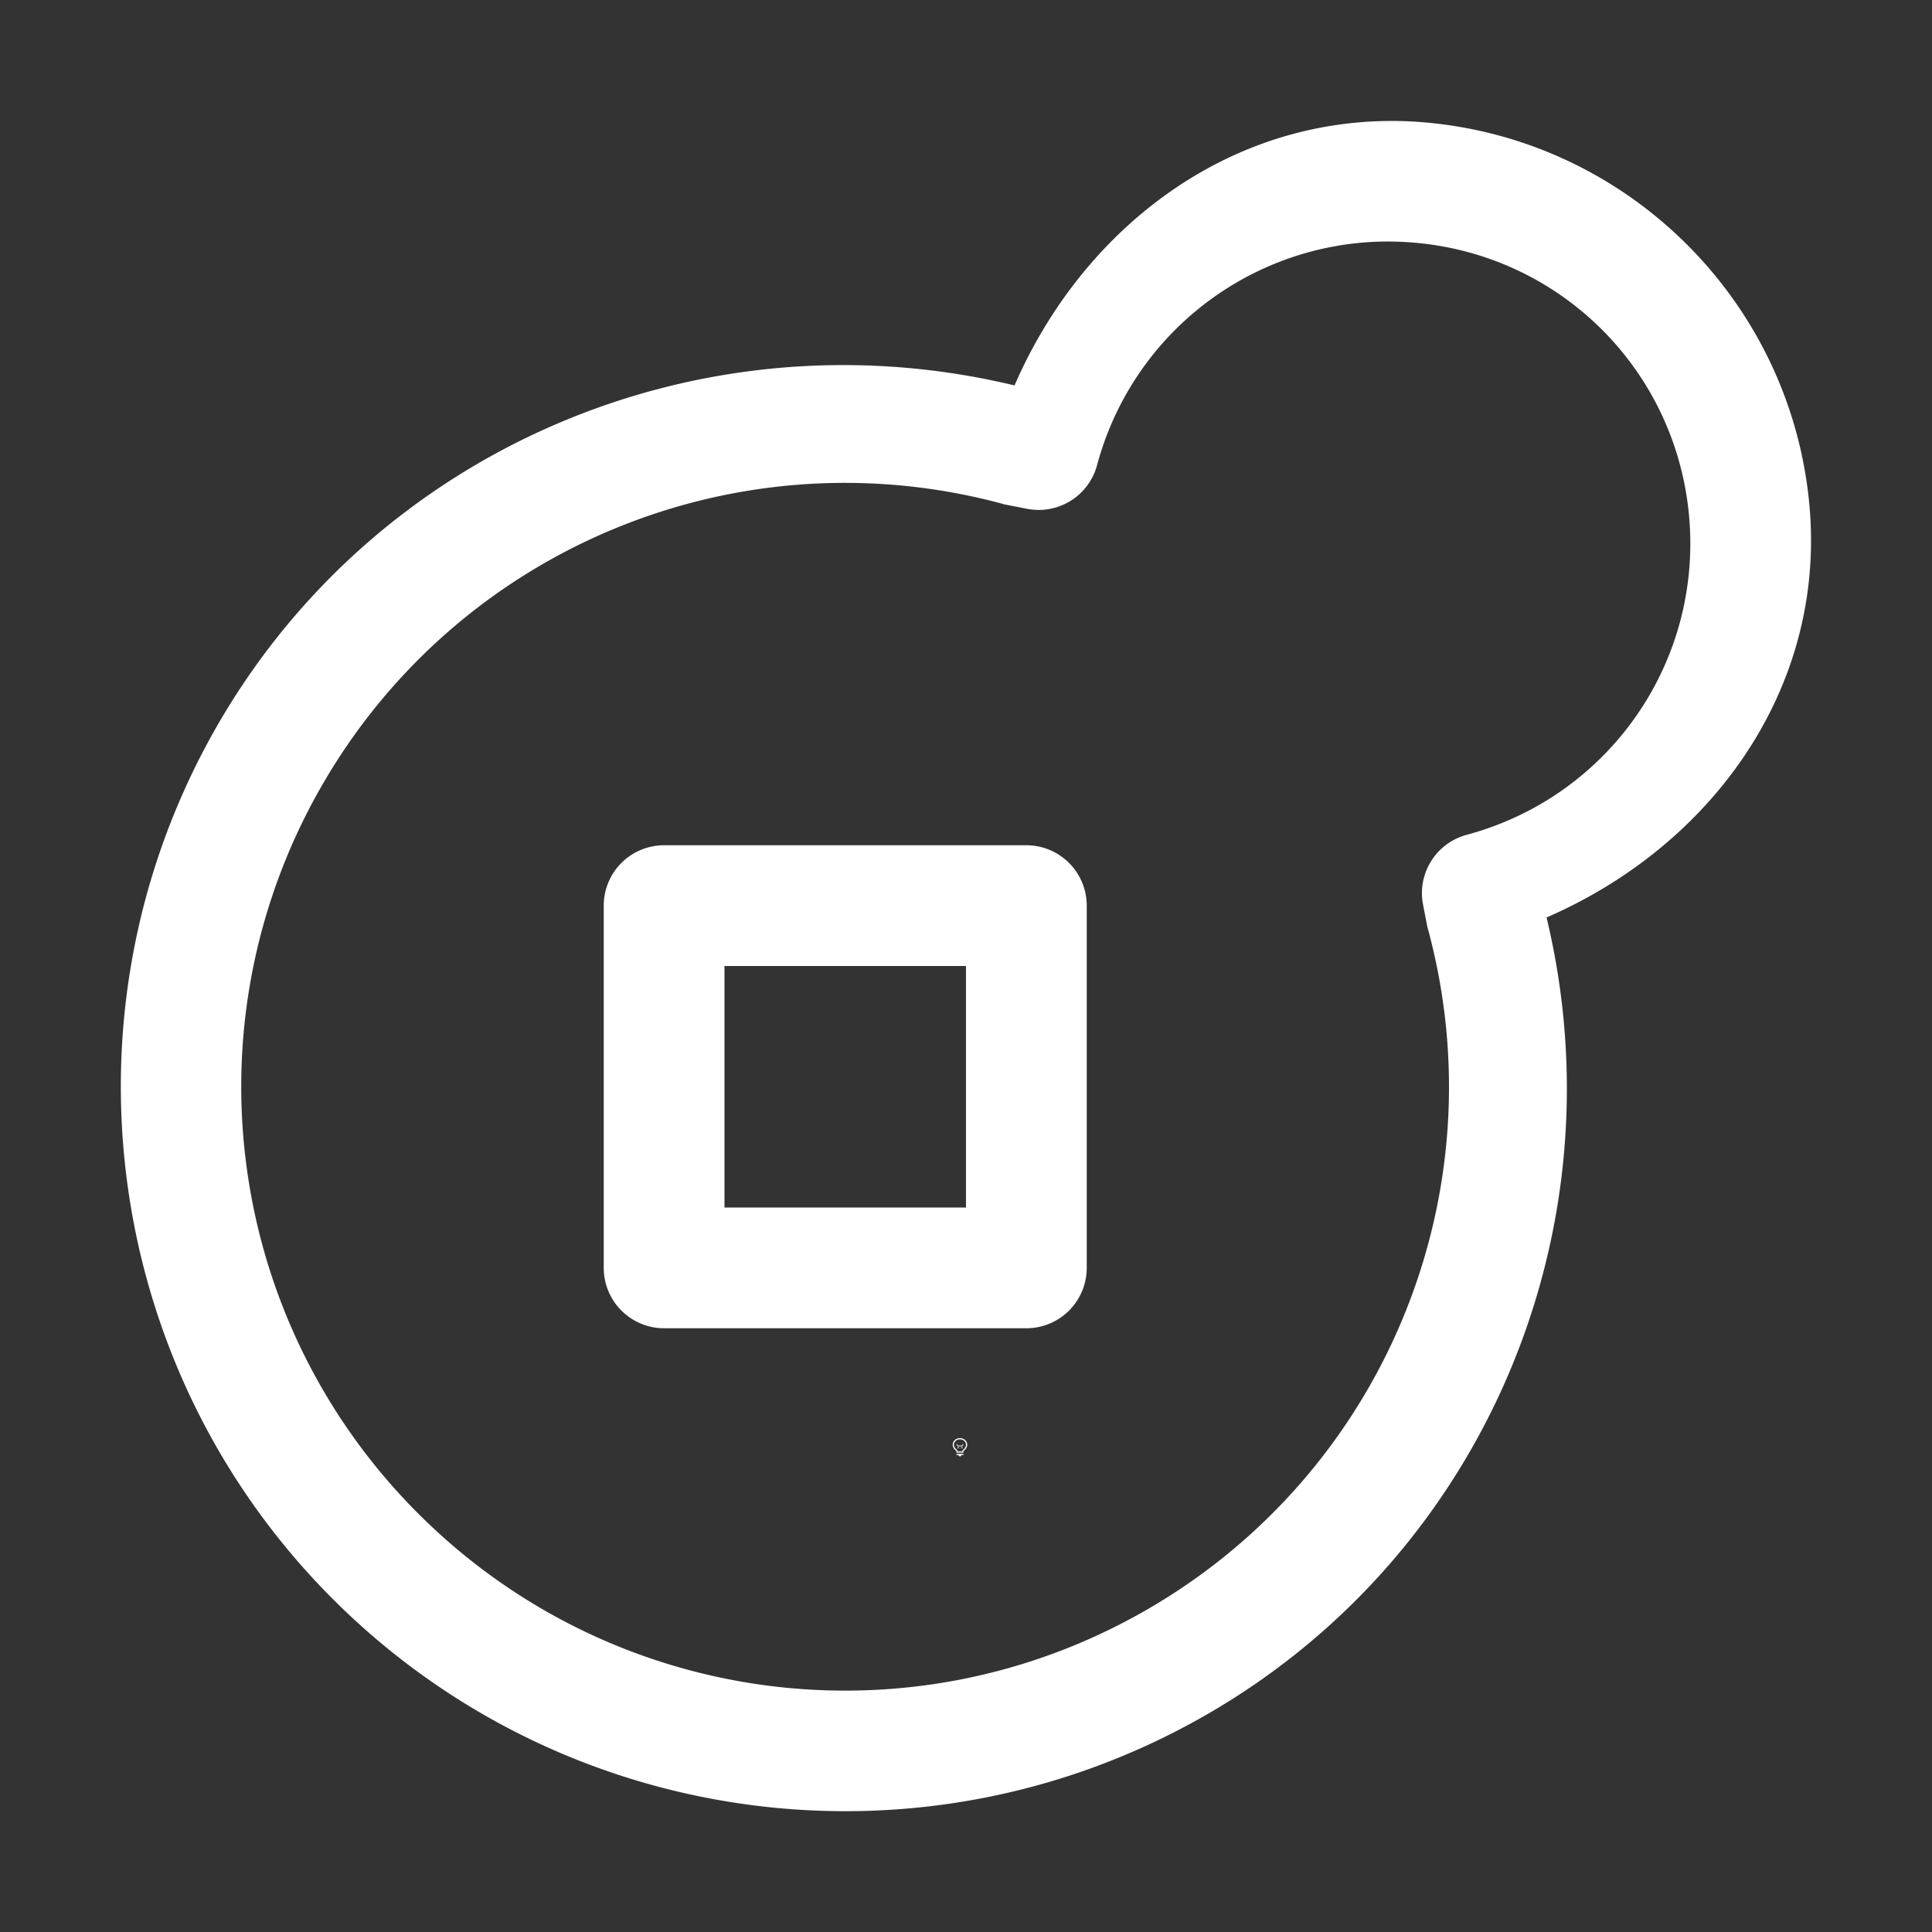 <svg height="1600" viewBox="0 0 1600 1600" width="1600" xmlns="http://www.w3.org/2000/svg" xmlns:inkscape="http://www.inkscape.org/namespaces/inkscape" xmlns:sodipodi="http://sodipodi.sourceforge.net/DTD/sodipodi-0.dtd"><rect x="0" y="0" width="1600" height="1600" fill="#333333" stroke="none"/><sodipodi:namedview pagecolor="#303030" showgrid="true"><inkscape:grid id="grid5" units="px" spacingx="100" spacingy="100" color="#4772b3" opacity="0.2" visible="true" /></sodipodi:namedview><g fill="#fff"><g enable-background="new" transform="translate(-233 -365)"><path d="m1028 1556c-3.283 0-6 2.441-6 5.5 0 1.706.905 3.146 2.152 4.359l.994.994a.5.5 0 0 0 .303.148.5.5 0 0 0 .051.998h5a.5.5 0 0 0 .045-.998.5.5 0 0 0 .309-.148l.998-.998c1.212-1.198 2.147-2.652 2.147-4.354 0-3.059-2.717-5.5-6-5.5zm0 1c2.792 0 5 2.036 5 4.5 0 1.334-.743 2.549-1.852 3.644l-1 1a.5.5 0 0 0 .279.854h-4.859a.5.5 0 0 0 .287-.854l-1-1a.5.5 0 0 0 -.01-.01c-1.14-1.108-1.848-2.286-1.848-3.641 0-2.464 2.208-4.5 5-4.5zm-2.5 12a.5.5 0 1 0 0 1h1.5v.5a.5.5 0 0 0 .5.5h1a.5.5 0 0 0 .5-.5v-.5h1.5a.5.5 0 1 0 0-1z"/><path d="m1025.49 1561.006a.5.5 0 0 0 -.344.848l.854.854v1.543a.5.5 0 1 0 1 0v-1.25h2v1.25a.5.5 0 1 0 1 0v-1.543l.854-.854a.5.5 0 0 0 -.707-.707l-.854.854h-2.586l-.854-.854a.5.5 0 0 0 -.363-.141z" opacity=".6"/></g><path d="m100.248 410.014c-1.271.111-2.329.986-2.846 2.178-2.576-.62-5.267.504-6.598 2.809-1.357 2.35-.965 5.324.953 7.242 1.919 1.919 4.892 2.31 7.242.953 2.305-1.331 3.428-4.022 2.809-6.598 1.362-.591 2.31-1.887 2.178-3.402-.148-1.689-1.493-3.034-3.182-3.182-.189-.017-.375-.016-.557 0zm.023.996c.147-.013.296-.013.447 0 1.212.106 2.165 1.06 2.271 2.271.106 1.212-.669 2.318-1.844 2.633a.5.5 0 0 0 -.359.582l.035.18a.5.5 0 0 0 .008.029c.586 2.188-.368 4.492-2.33 5.625-1.962 1.133-4.433.807-6.035-.795-1.602-1.602-1.928-4.073-.795-6.035 1.133-1.962 3.437-2.916 5.625-2.33a.5.5 0 0 0 .029.008l.18.035a.5.5 0 0 0 .582-.359c.276-1.028 1.158-1.75 2.186-1.844zm-5.771 4.99a.5.5 0 0 0 -.5.5v3a.5.5 0 0 0 .5.5h3a.5.5 0 0 0 .5-.5v-3a.5.5 0 0 0 -.5-.5zm.5 1h2v2h-2z" transform="matrix(100 0 0 100 -8900.013 -40899.995)"/></g></svg>